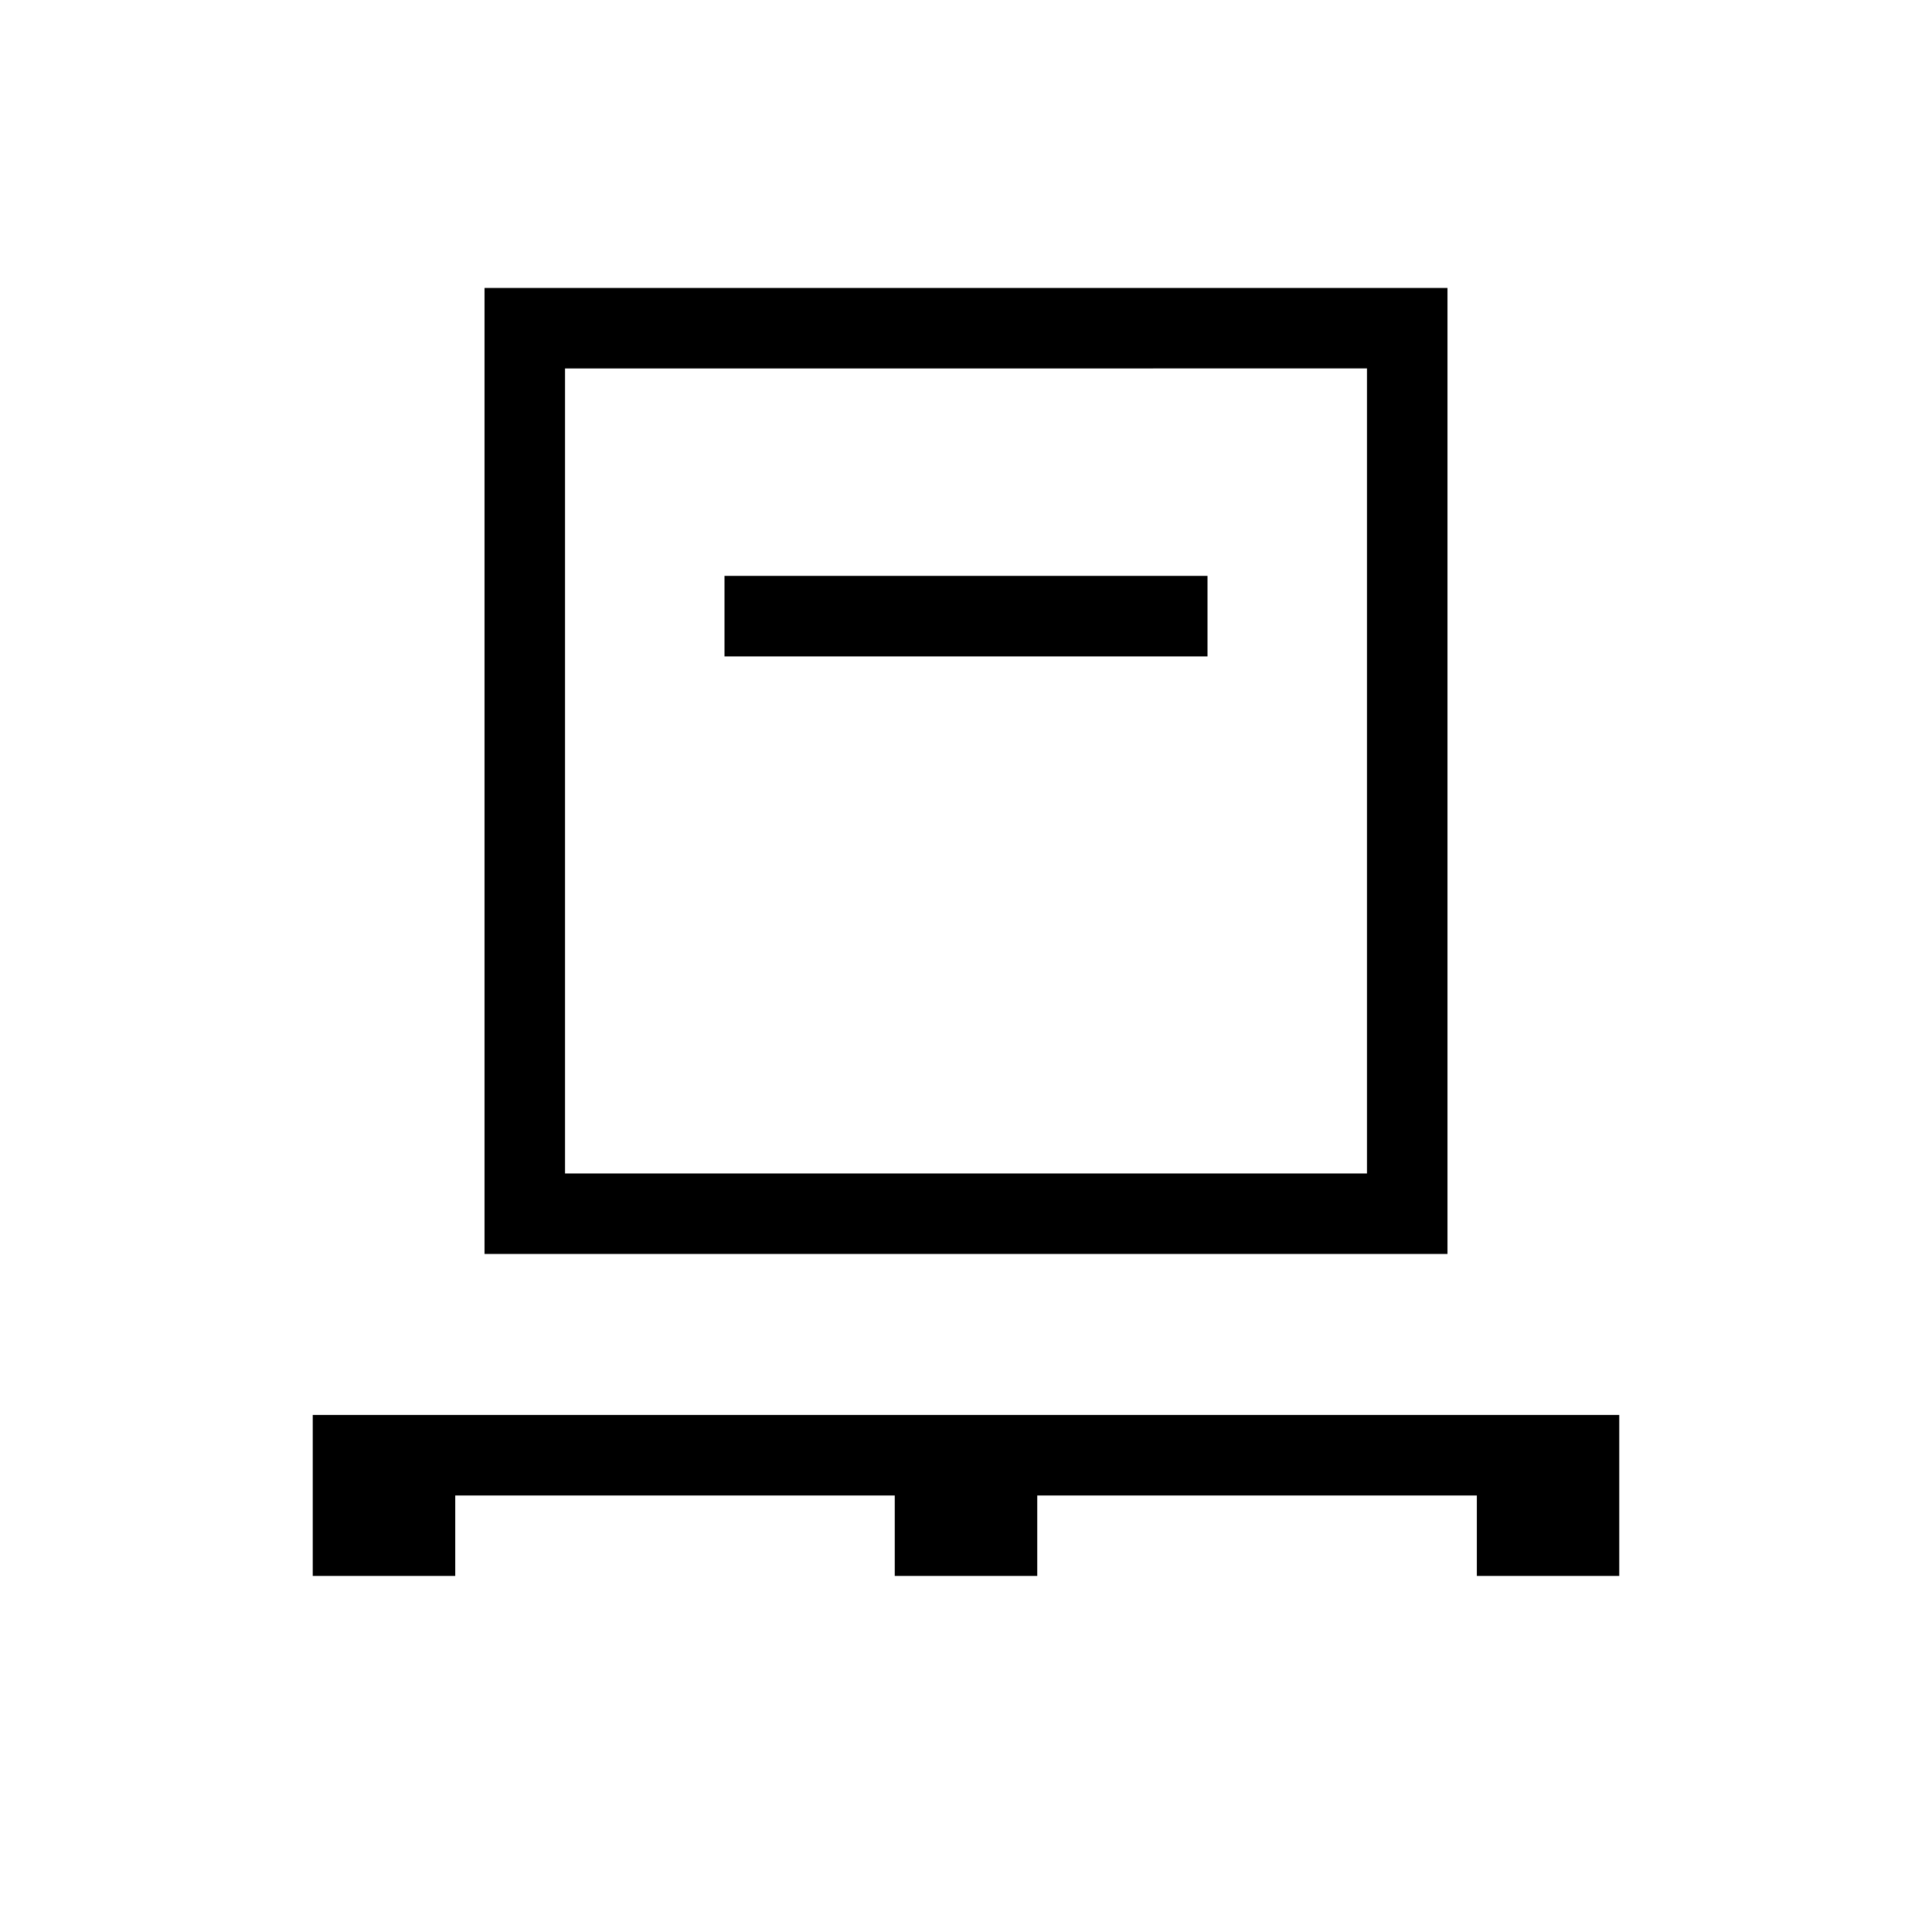 <svg xmlns="http://www.w3.org/2000/svg" width="3em" height="3em" viewBox="0 0 24 24"><path fill="currentColor" d="M3.885 19.577v-2h16.23v2h-1.769v-1h-5.461v1h-1.77v-1h-5.46v1zm2.134-4v-12h11.962v12zm1-1h9.962v-10H7.019zM9 8.154h6v-1H9zm-1.98 6.423v-10z"/></svg>
